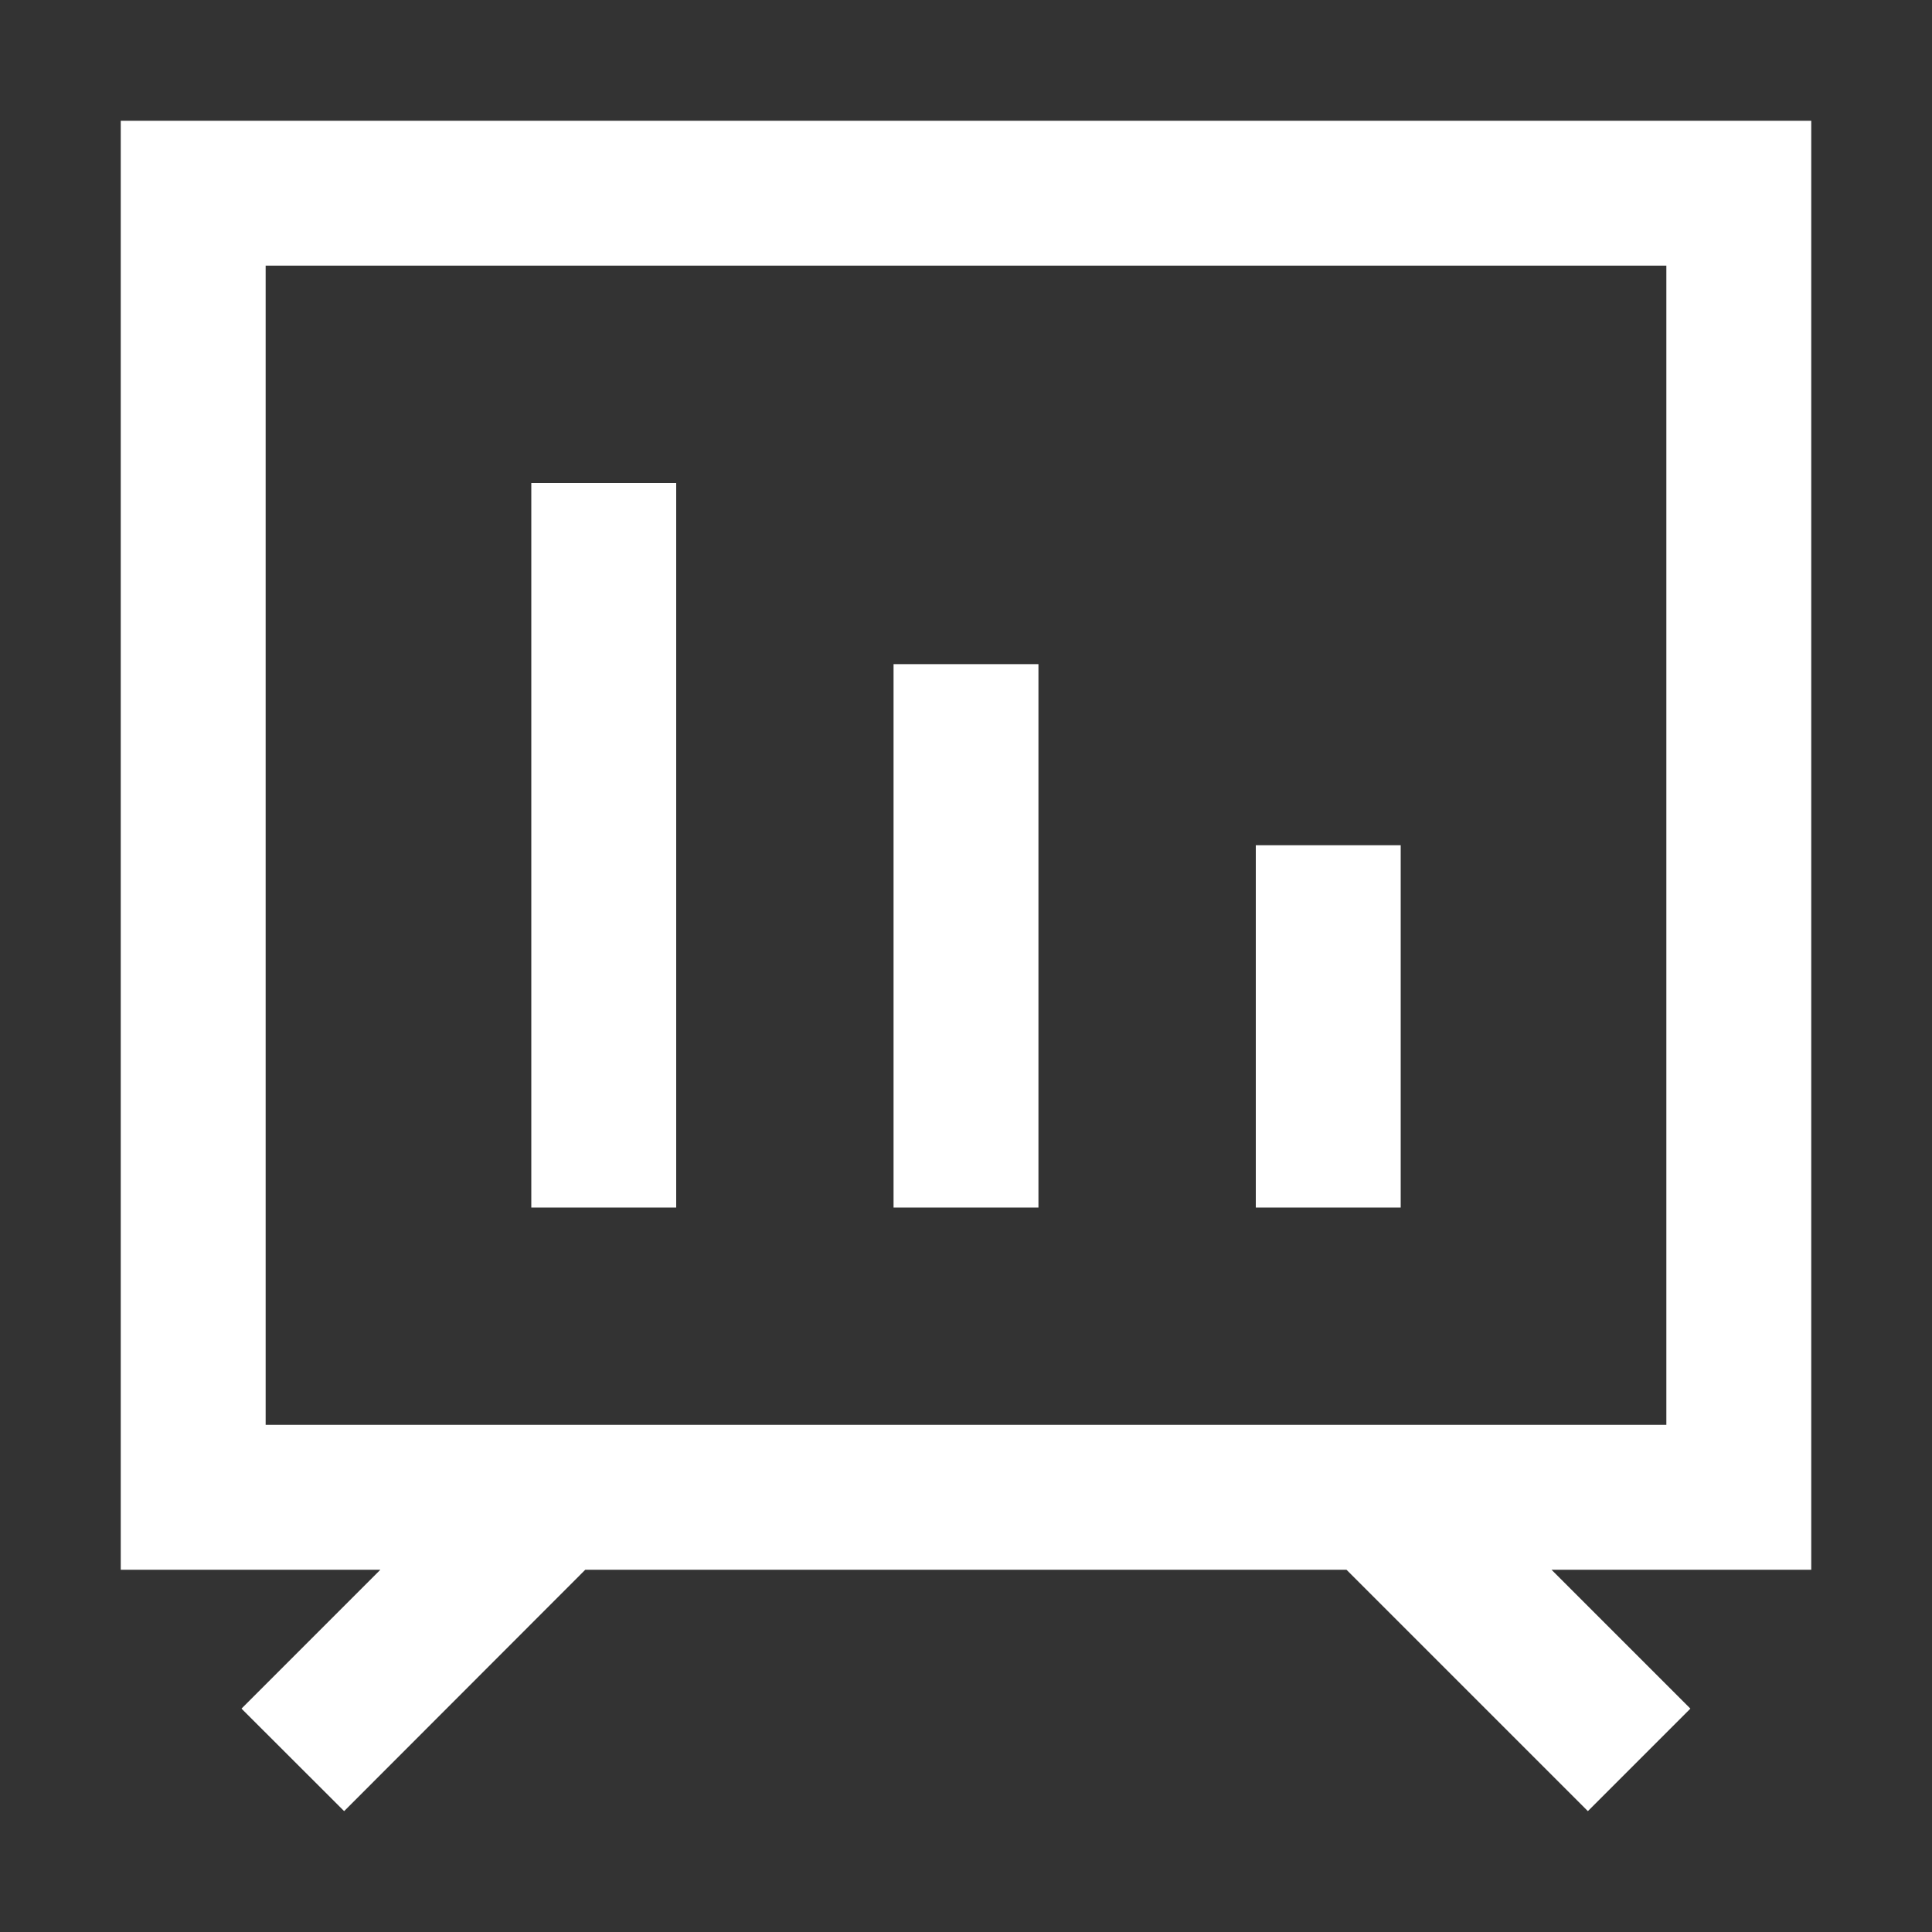 <?xml version="1.0" encoding="UTF-8" standalone="no"?>
<!DOCTYPE svg PUBLIC "-//W3C//DTD SVG 1.1//EN" "http://www.w3.org/Graphics/SVG/1.1/DTD/svg11.dtd">
<!-- Created with Vectornator (http://vectornator.io/) -->
<svg height="100%" stroke-miterlimit="10" style="fill-rule:nonzero;clip-rule:evenodd;stroke-linecap:round;stroke-linejoin:round;" version="1.1" viewBox="0 0 640 640" width="100%" xml:space="preserve" xmlns="http://www.w3.org/2000/svg" xmlns:vectornator="http://vectornator.io" xmlns:xlink="http://www.w3.org/1999/xlink">
<rect x="0" y="0" width="640" height="640" fill="#333333" stroke="none"/>
<defs/>
<g id="Untitled" vectornator:layerName="Untitled">
<path d="M446.04 520L193.88 520L114 599.96L80 566L126 520L40 520L40 40L600 40L600 520L513.96 520L559.96 566L526 599.96L446.04 520ZM88 88L88 472L552 472L552 88L88 88ZM176 160L224 160L224 400L176 400L176 160ZM416 280L464 280L464 400L416 400L416 280ZM296 220L344 220L344 400L296 400L296 220Z" fill="#ffffff" fill-rule="nonzero" opacity="1" stroke="none" vectornator:layerName="path"/>
</g>
</svg>
